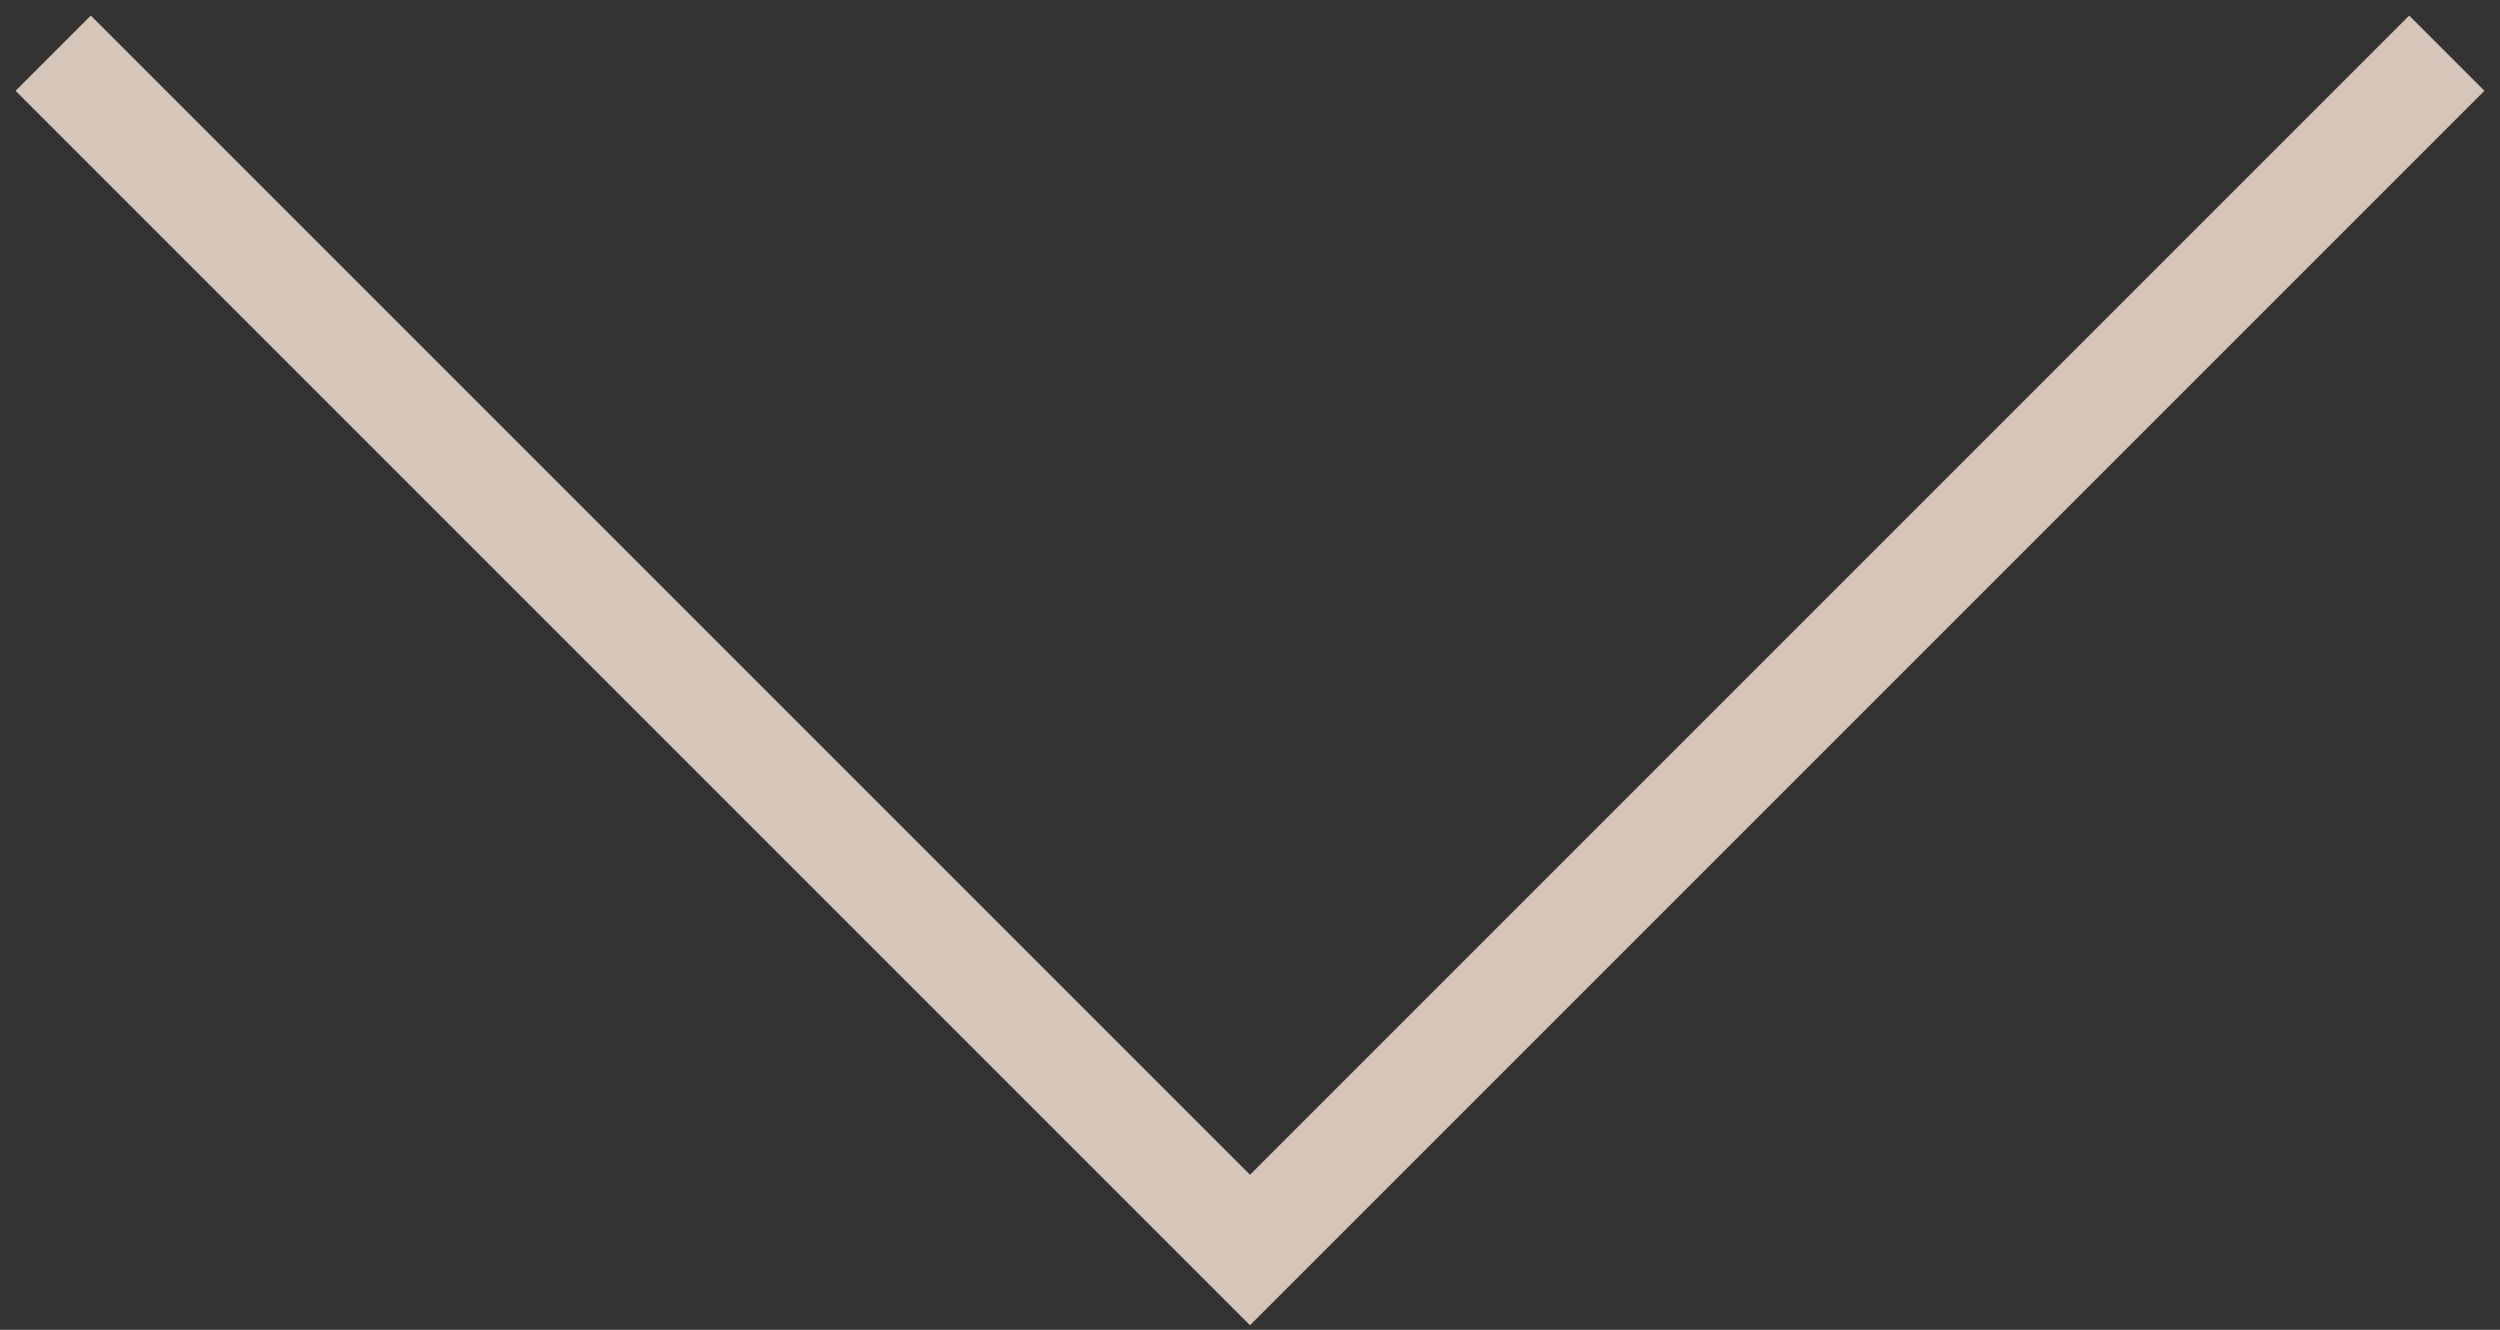 <svg width="47" height="25" viewBox="0 0 47 25" fill="none" xmlns="http://www.w3.org/2000/svg">
<rect x="0" y="0" width="47" height="25" fill="#333333" stroke="none"/>
<path opacity="0.8" d="M1 1L23.5 23.5L46 1" stroke="#FFE9DA" stroke-width="2"/>
</svg>
